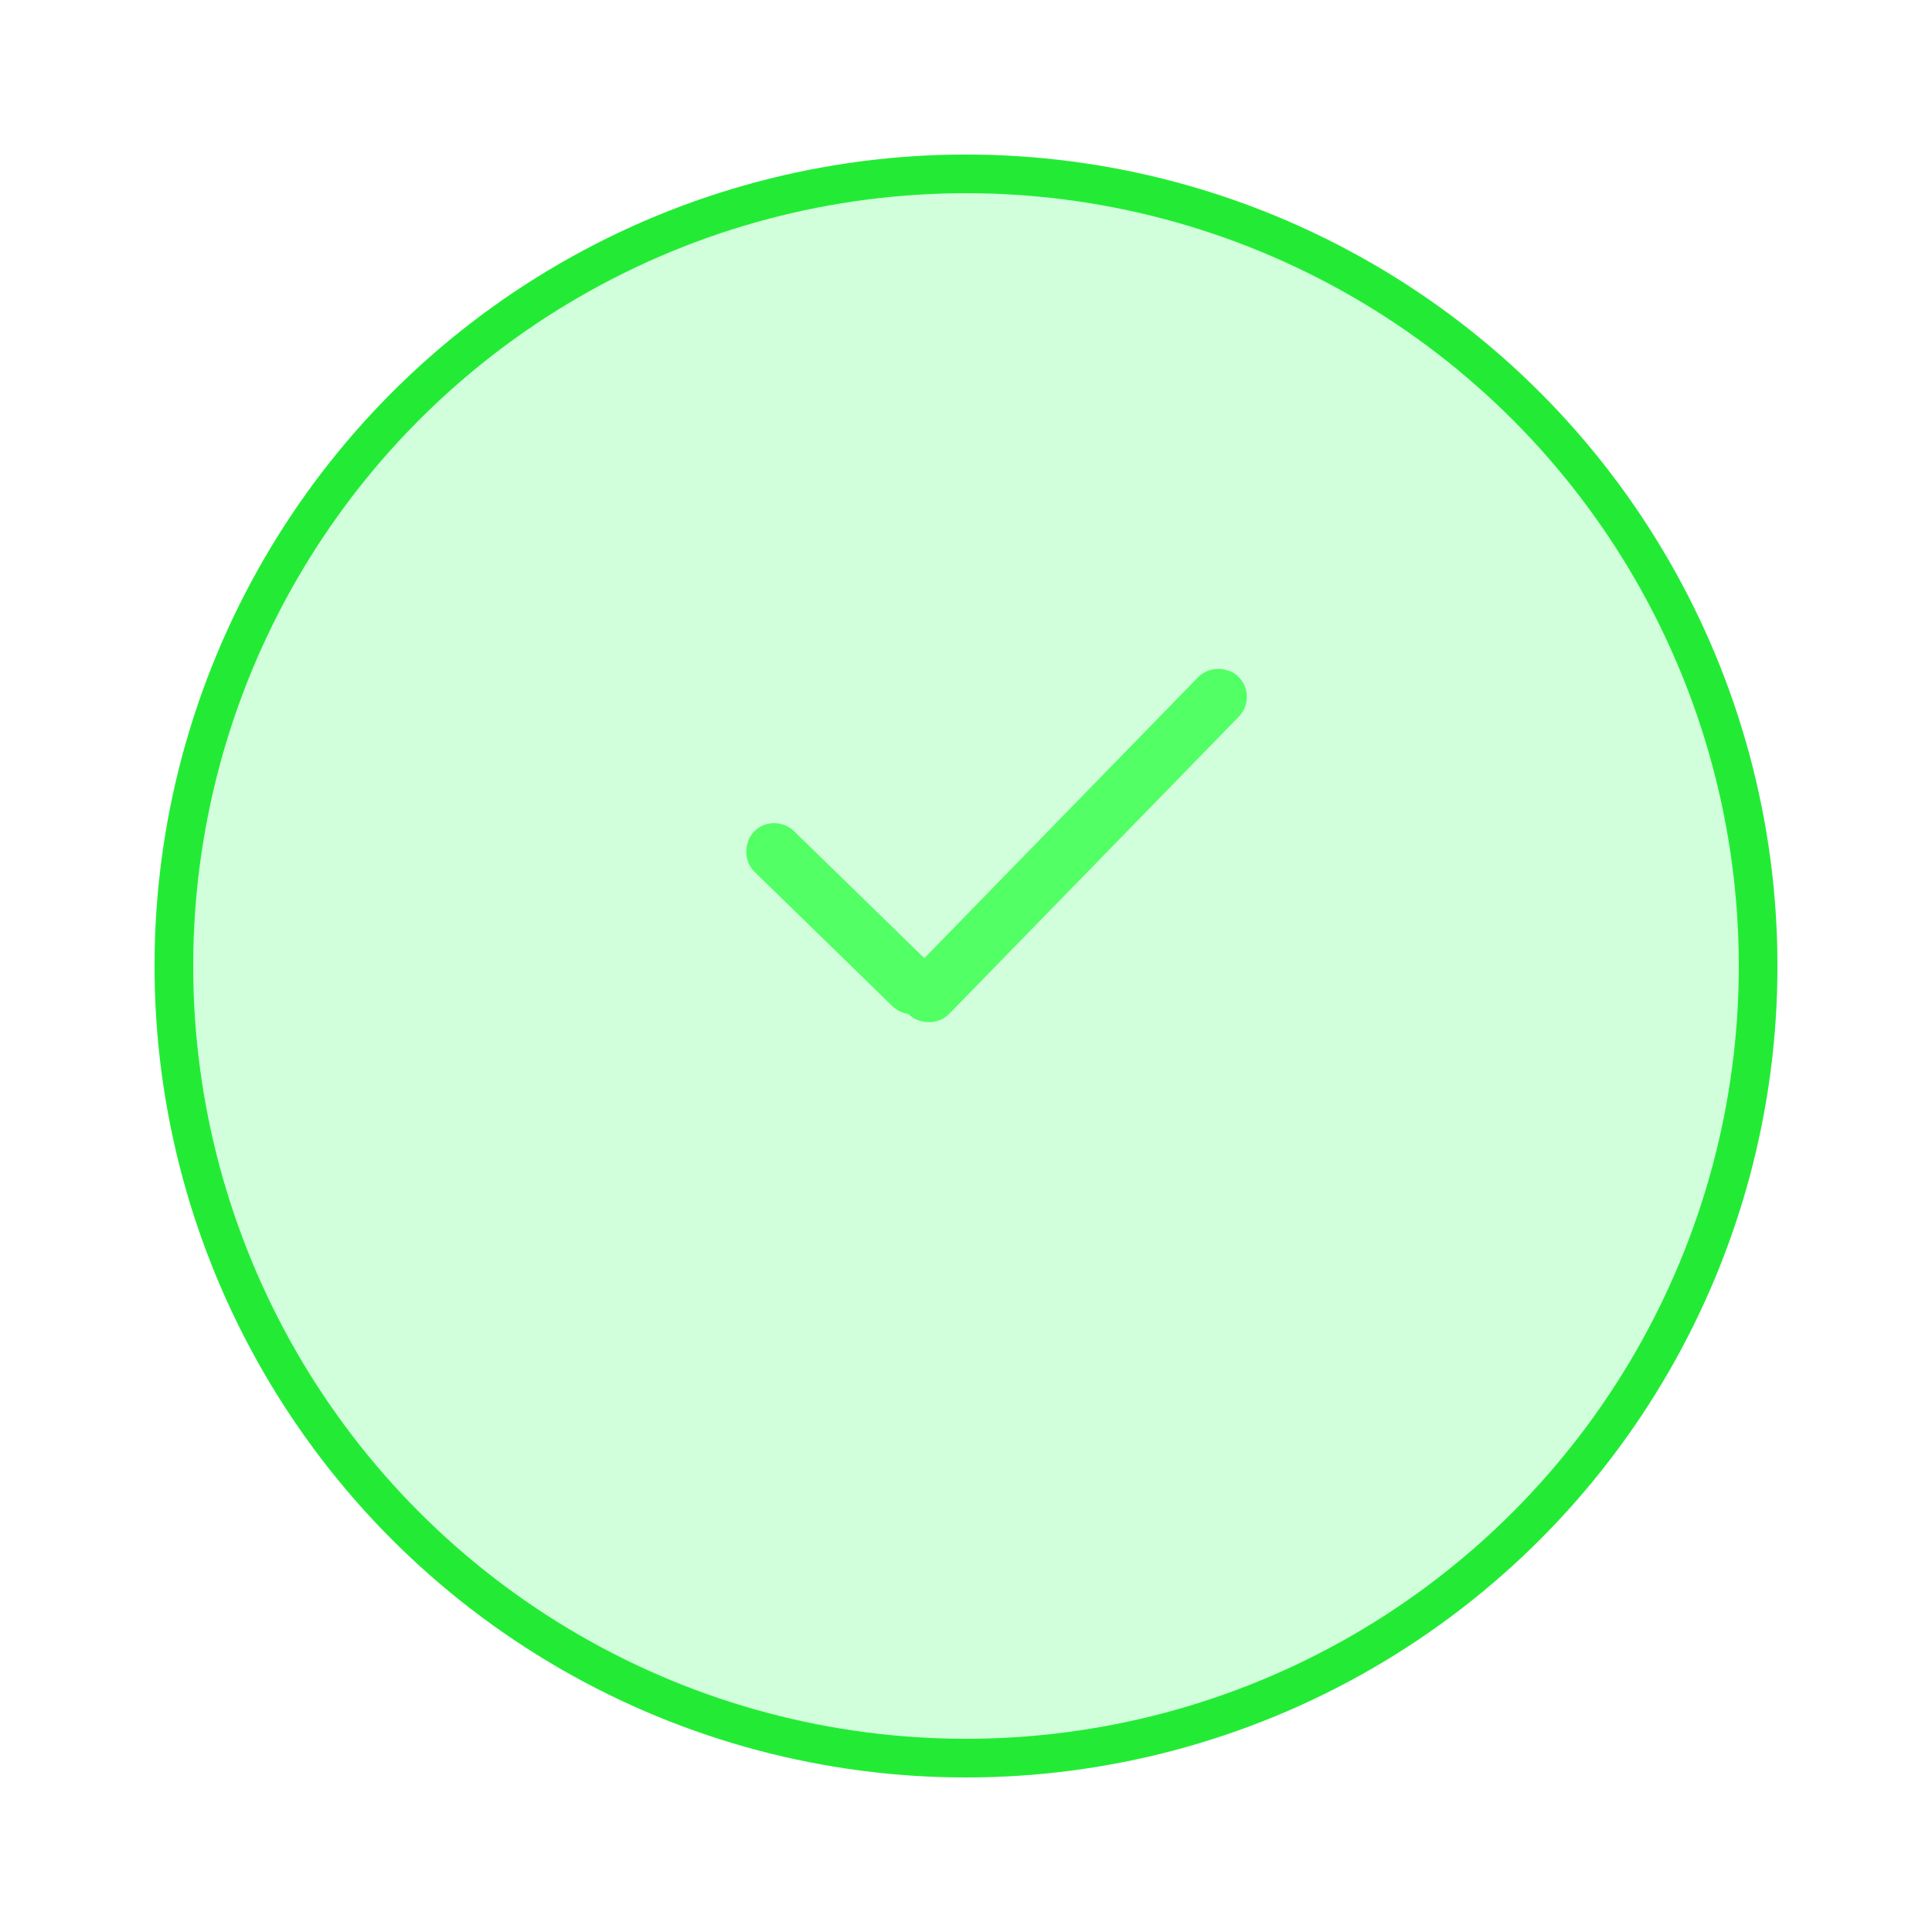 <svg width="50" height="50" viewBox="0 0 50 50" fill="none" xmlns="http://www.w3.org/2000/svg">
<g filter="url(#filter0_d_6081_341)">
<circle cx="25" cy="21" r="21" fill="#d1ffdb"/>
<circle cx="25" cy="21" r="20.5" stroke="#23eb35"/>
</g>
<rect x="23.518" y="25.737" width="11.478" height="0.733" rx="0.366" transform="rotate(-45.74 23.518 25.737)" fill="#032f07" stroke="#52FF64" stroke-width="0.733"/>
<rect x="23.614" y="26.033" width="5.718" height="0.733" rx="0.366" transform="rotate(-135.74 23.614 26.033)" fill="#032f07" stroke="#52FF64" stroke-width="0.733"/>
<defs>
<filter id="filter0_d_6081_341" x="0" y="0" width="50" height="50" filterUnits="userSpaceOnUse" color-interpolation-filters="sRGB">
<feFlood flood-opacity="0" result="BackgroundImageFix"/>
<feColorMatrix in="SourceAlpha" type="matrix" values="0 0 0 0 0 0 0 0 0 0 0 0 0 0 0 0 0 0 127 0" result="hardAlpha"/>
<feOffset dy="4"/>
<feGaussianBlur stdDeviation="2"/>
<feComposite in2="hardAlpha" operator="out"/>
<feColorMatrix type="matrix" values="0 0 0 0 0.973 0 0 0 0 0.745 0 0 0 0 0.702 0 0 0 0.2 0"/>
<feBlend mode="normal" in2="BackgroundImageFix" result="effect1_dropShadow_6081_341"/>
<feBlend mode="normal" in="SourceGraphic" in2="effect1_dropShadow_6081_341" result="shape"/>
</filter>
</defs>
</svg>
